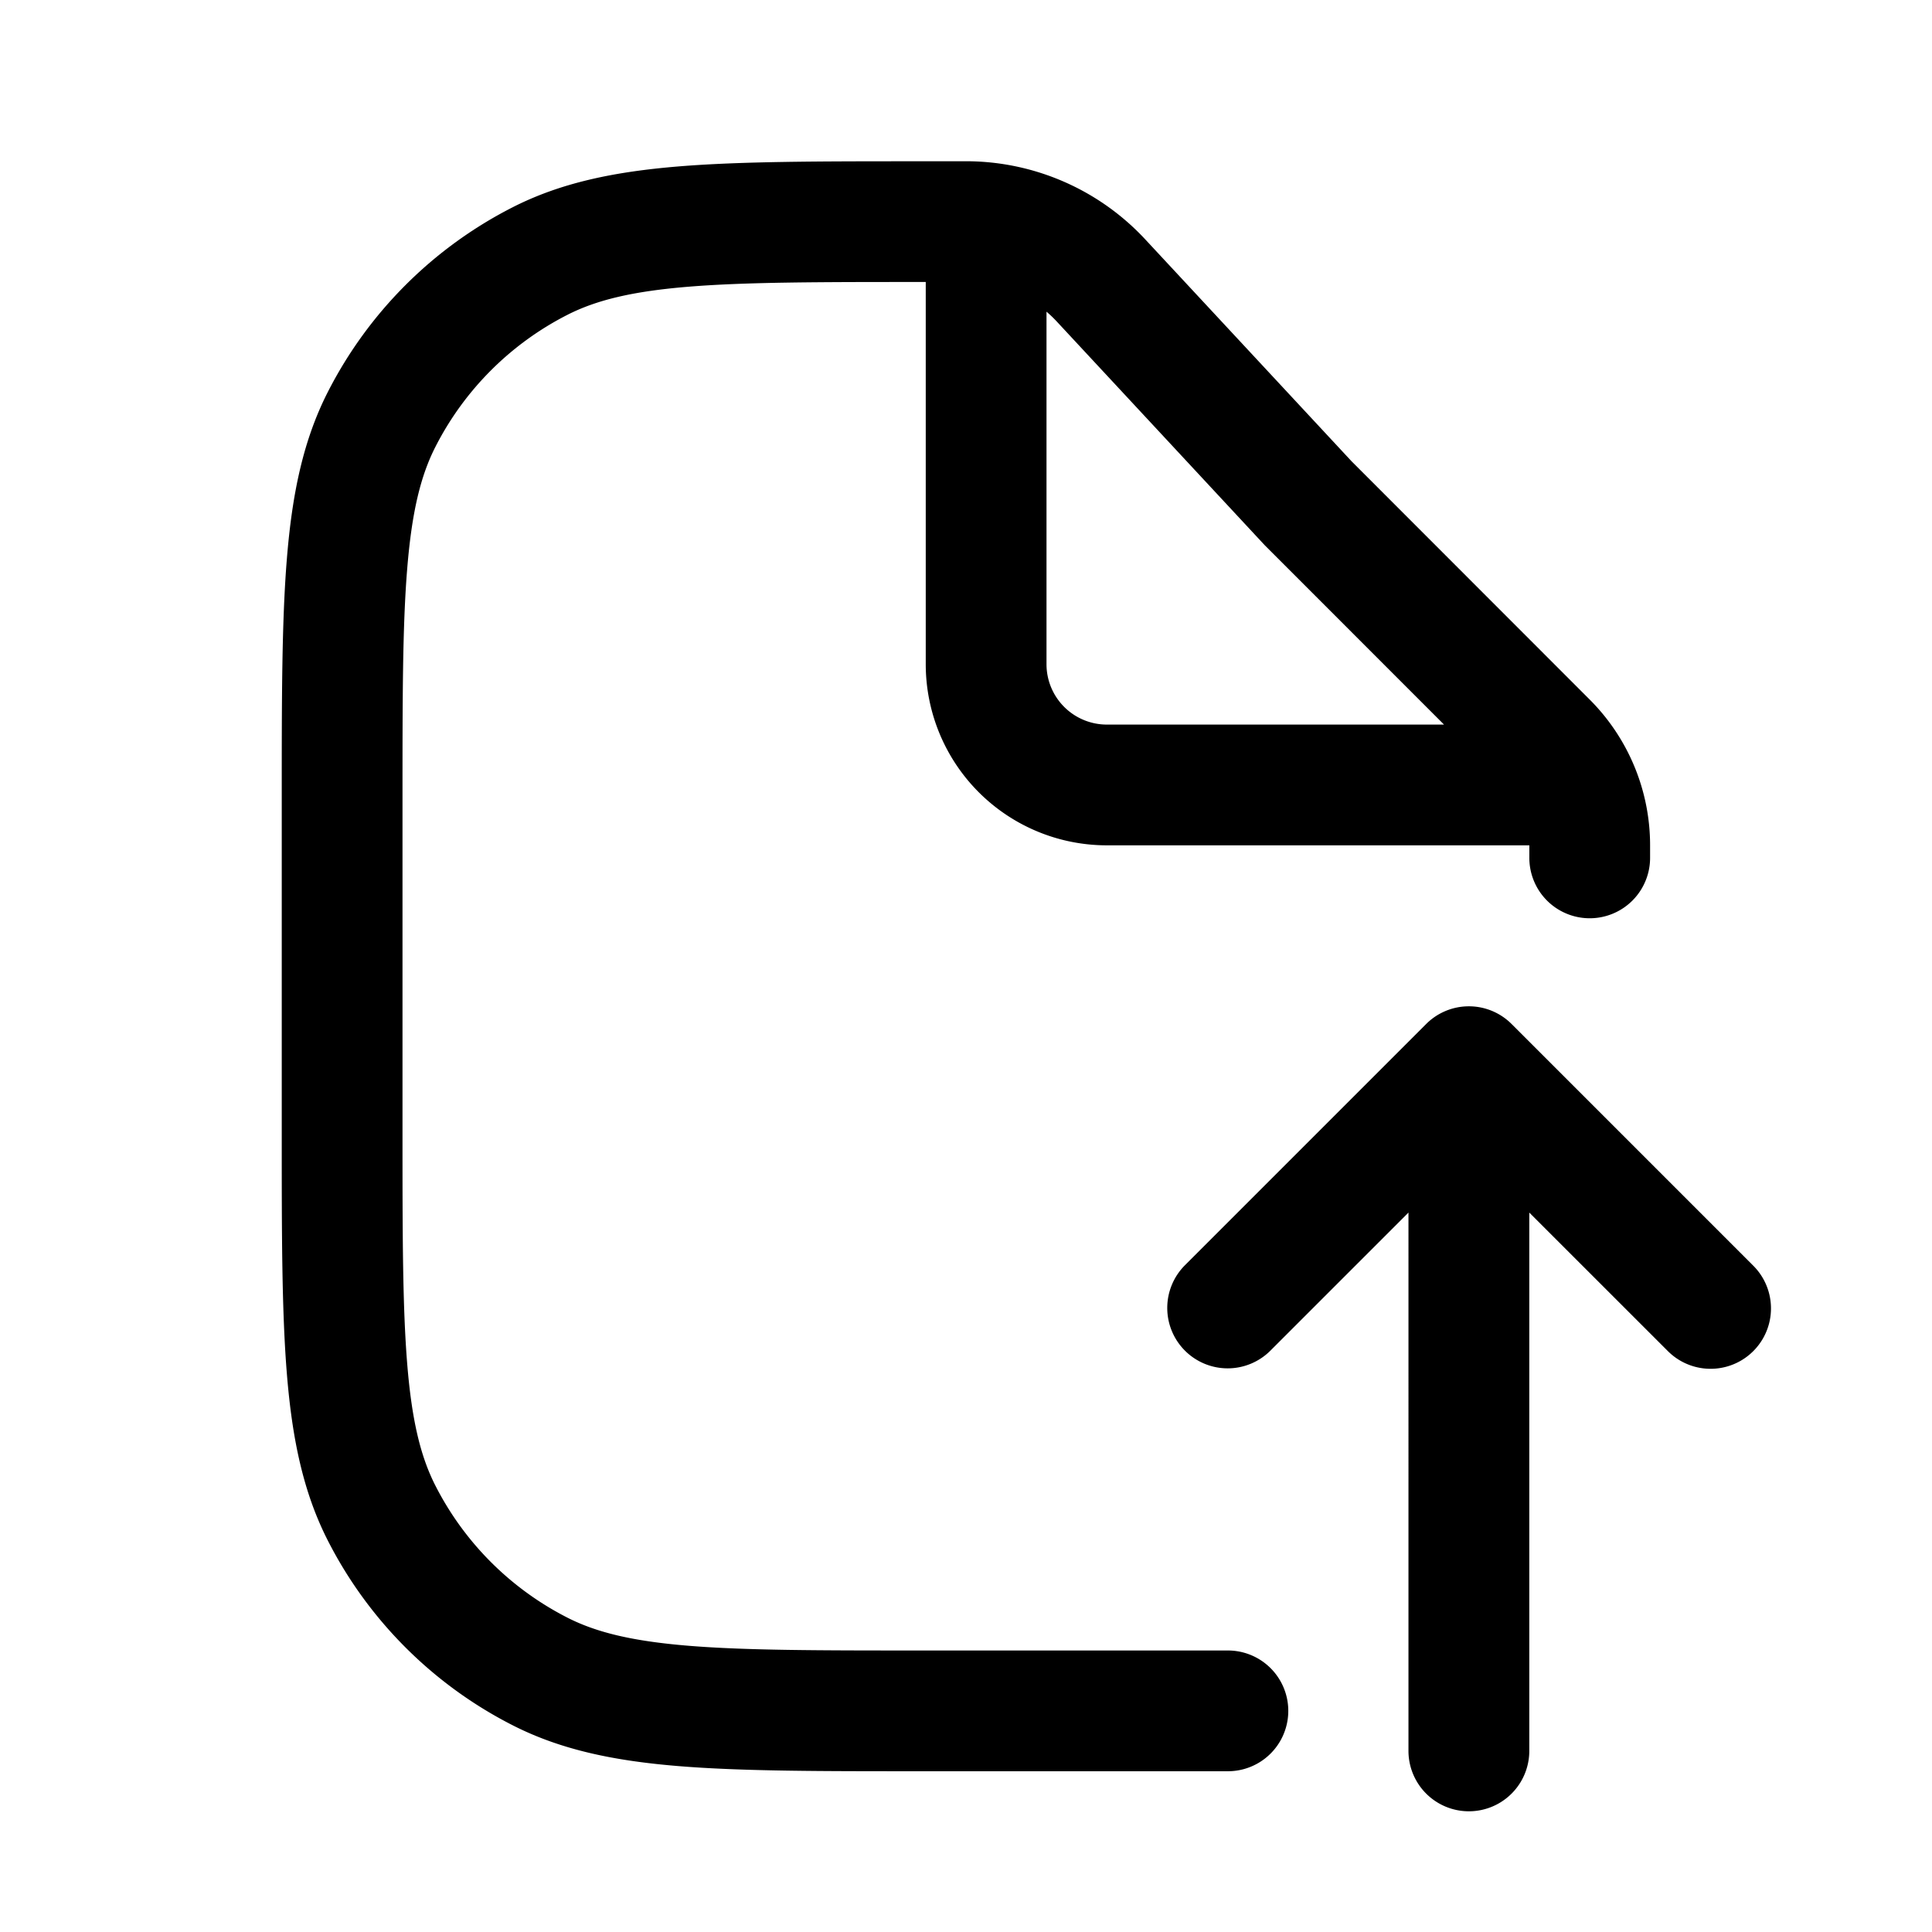 <svg xmlns="http://www.w3.org/2000/svg" width="48" height="48" fill="currentColor" viewBox="0 0 48 48"><path fill-rule="evenodd" d="M22.833 4.006h1.165c1.69 0 3.305.703 4.456 1.942l5.126 5.513 5.916 5.92c.96.96 1.5 2.263 1.5 3.62v.313a1.5 1.5 0 0 1-3 0v-.312H27.5a4.5 4.5 0 0 1-4.5-4.5V7.006h-.1c-2.545 0-4.363.001-5.789.117-1.408.115-2.3.335-3.016.7a7.5 7.5 0 0 0-3.277 3.278c-.365.716-.585 1.608-.7 3.016C10 15.542 10 17.36 10 19.906v8.2c0 2.545.001 4.364.118 5.79.115 1.408.335 2.3.7 3.015a7.5 7.5 0 0 0 3.277 3.278c.716.365 1.608.585 3.016.7 1.425.116 3.244.117 5.789.117h7.607a1.5 1.5 0 0 1 0 3h-7.674c-2.463 0-4.404 0-5.966-.127-1.594-.13-2.925-.4-4.134-1.017a10.5 10.5 0 0 1-4.589-4.589c-.616-1.209-.886-2.54-1.016-4.133C7 32.578 7 30.637 7 28.173V19.84c0-2.464 0-4.405.128-5.966.13-1.594.4-2.925 1.016-4.134a10.5 10.5 0 0 1 4.59-4.589c1.208-.616 2.54-.886 4.133-1.017 1.562-.127 3.503-.127 5.966-.127Zm13.043 13.996H27.5a1.5 1.5 0 0 1-1.5-1.5V7.744c.09.076.176.159.257.246l5.162 5.553 4.457 4.459Z M37.555 25.441a1.5 1.5 0 0 0-2.122 0l-5.993 5.993a1.5 1.5 0 1 0 2.122 2.123l3.431-3.431V43.5a1.5 1.5 0 0 0 3.002 0V30.126l3.443 3.442a1.5 1.5 0 0 0 2.122-2.122l-6.005-6.005Z"/></svg>
